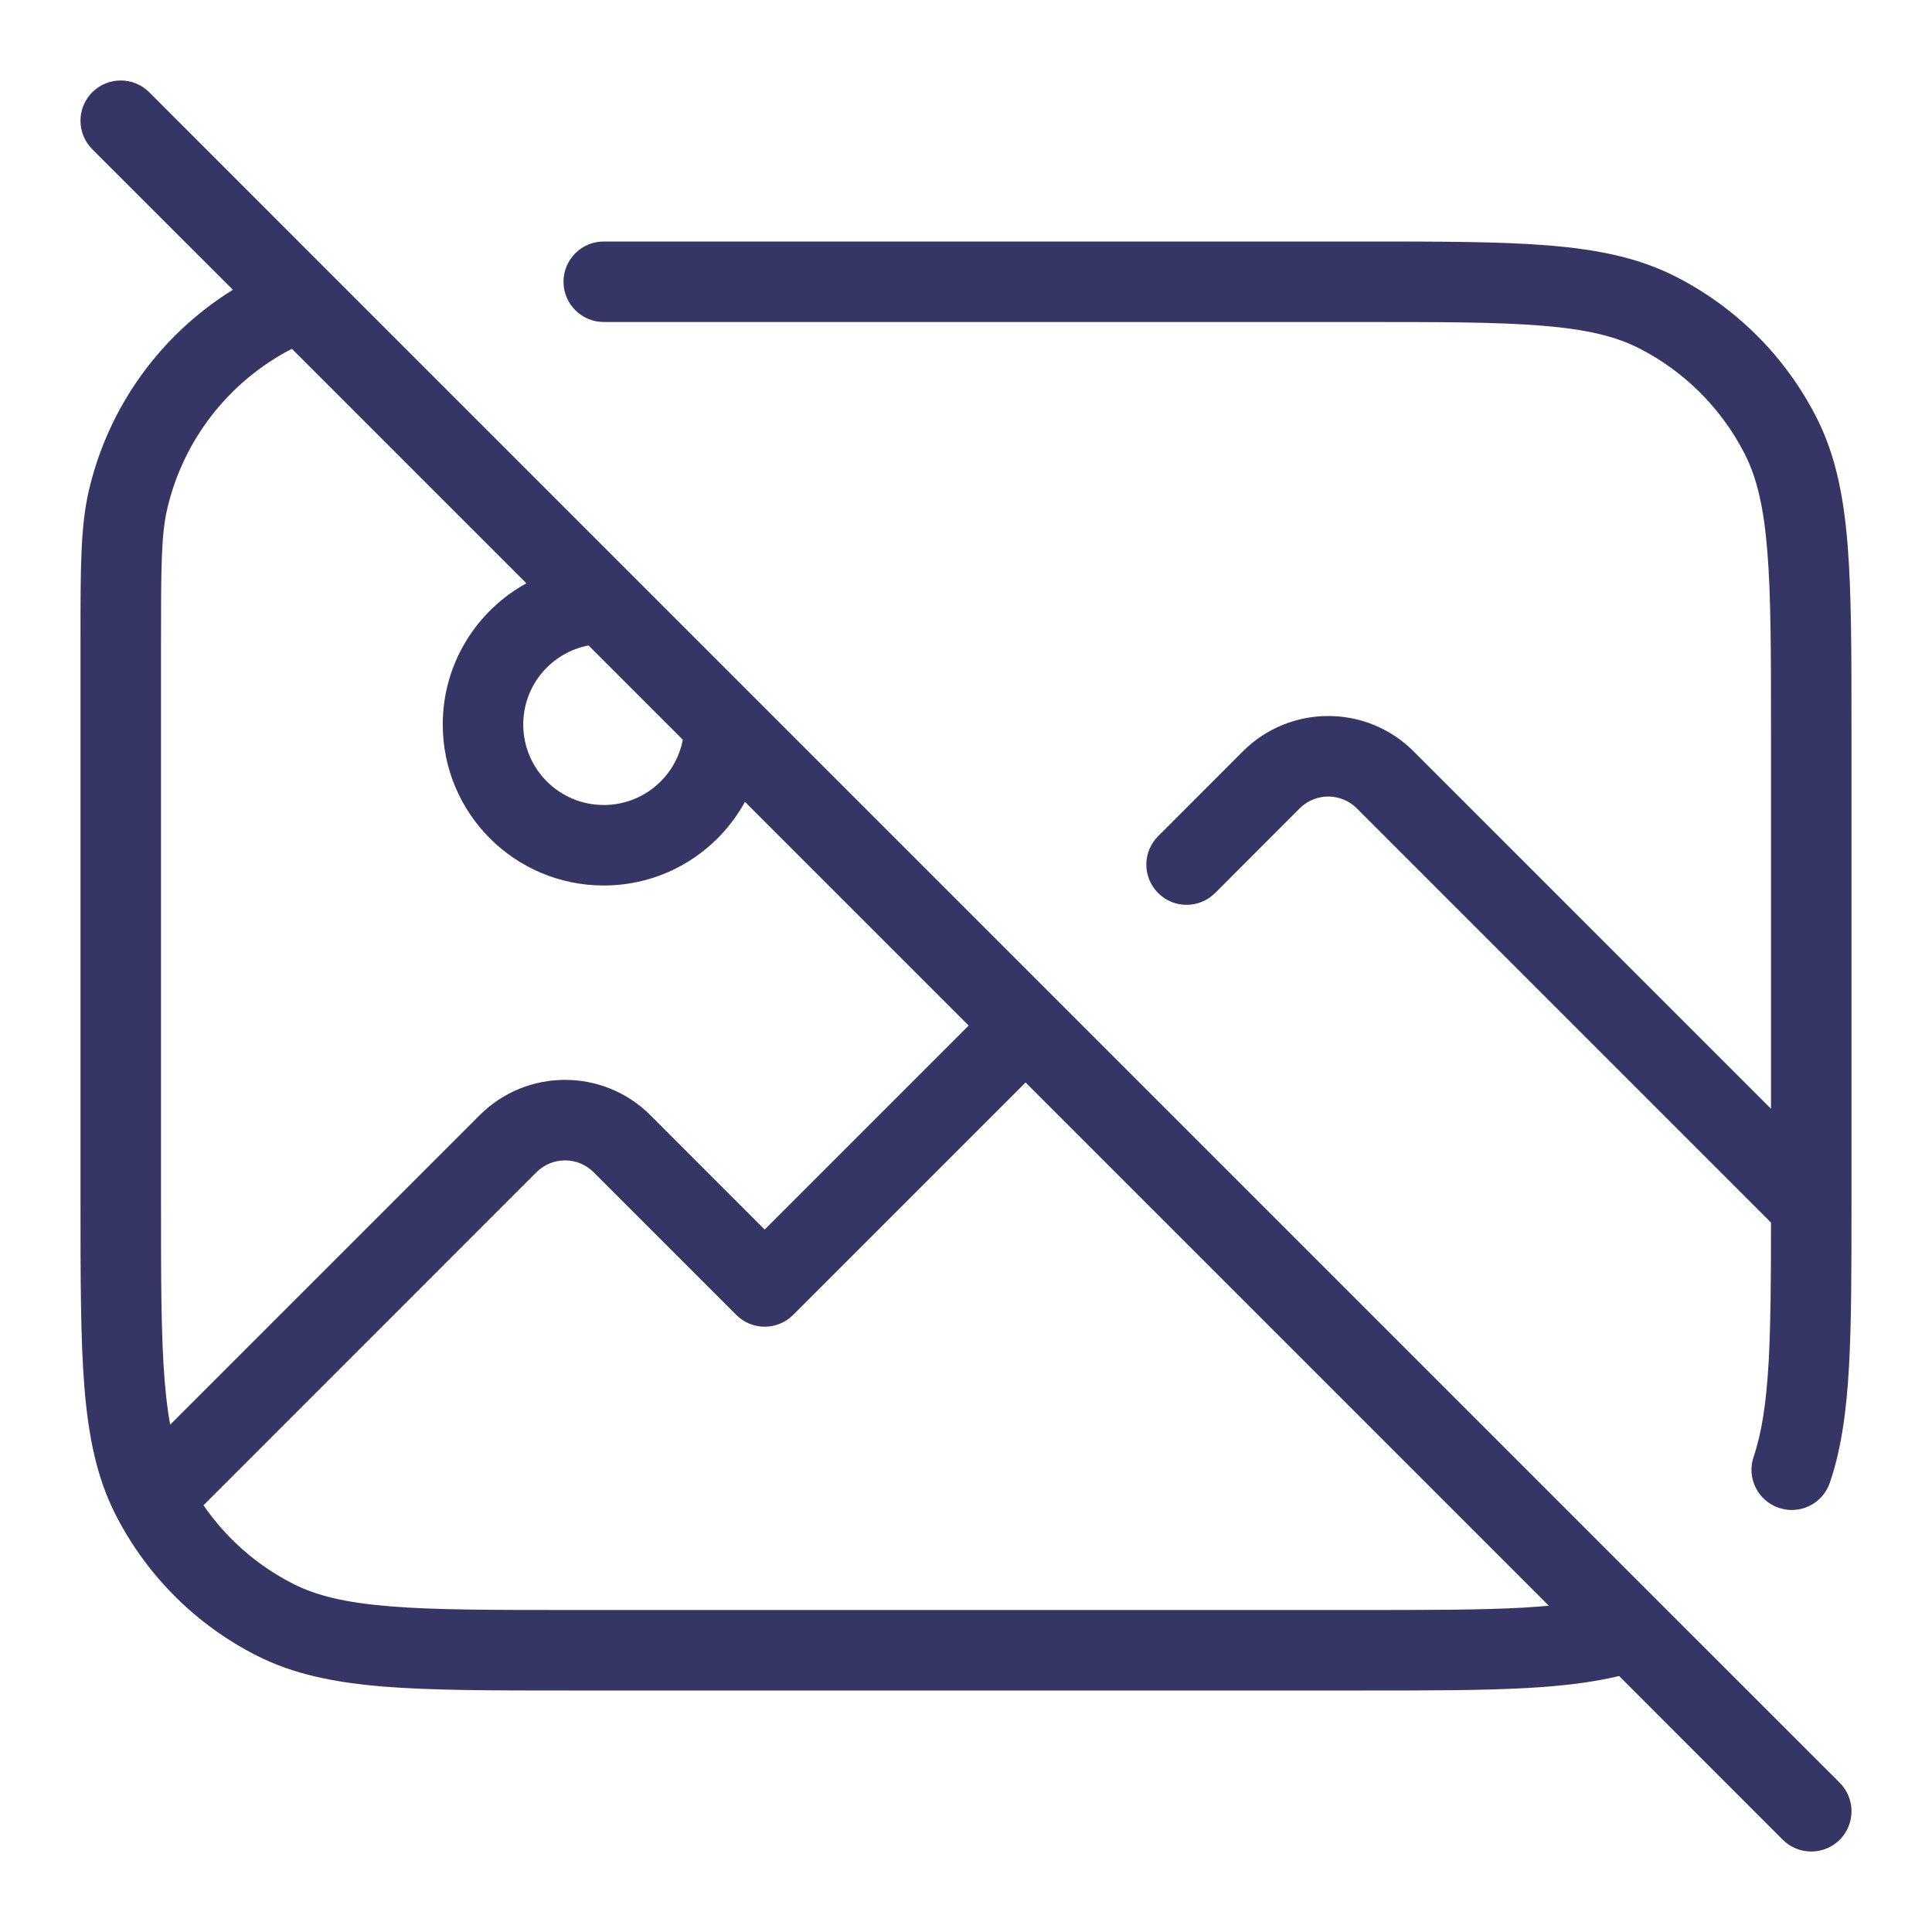 <svg width="24" height="24" viewBox="0 0 24 24" fill="none" xmlns="http://www.w3.org/2000/svg">
<path fill-rule="evenodd" clip-rule="evenodd" d="M1.854 1.146C1.658 0.951 1.342 0.951 1.146 1.146C0.951 1.342 0.951 1.658 1.146 1.854L2.893 3.6C1.999 4.154 1.342 5.05 1.1 6.11C1 6.55 1 7.067 1 7.922L1 14.922C1 15.883 1 16.636 1.049 17.239C1.1 17.854 1.203 18.359 1.436 18.816L1.453 18.849L1.457 18.857C1.842 19.591 2.445 20.188 3.184 20.564C3.641 20.797 4.146 20.9 4.761 20.951C5.365 21 6.116 21 7.078 21H16.914C17.745 21 18.418 21 18.972 20.969C19.398 20.945 19.773 20.902 20.113 20.82L22.146 22.854C22.342 23.049 22.658 23.049 22.854 22.854C23.049 22.658 23.049 22.342 22.854 22.146L20.619 19.912C20.614 19.907 20.609 19.902 20.604 19.897L13.095 12.388L13.094 12.386L13.092 12.385L4.098 3.391C4.093 3.385 4.087 3.38 4.082 3.375L1.854 1.146ZM3.626 4.333C2.851 4.732 2.275 5.458 2.075 6.332C2.003 6.648 2 7.043 2 8V14.9C2 15.888 2 16.599 2.046 17.158C2.063 17.363 2.085 17.541 2.114 17.698L5.958 13.854C6.544 13.268 7.494 13.268 8.08 13.854L9.499 15.274L12.033 12.74L9.254 9.961C8.914 10.58 8.256 11 7.5 11C6.395 11 5.5 10.105 5.5 9C5.5 8.244 5.92 7.586 6.539 7.246L3.626 4.333ZM7.311 8.018C6.849 8.106 6.5 8.512 6.5 9C6.5 9.552 6.948 10 7.5 10C7.988 10 8.394 9.651 8.482 9.189L7.311 8.018ZM12.74 13.447L9.853 16.334C9.759 16.428 9.632 16.481 9.499 16.481C9.367 16.481 9.239 16.428 9.146 16.334L7.373 14.561C7.177 14.366 6.861 14.366 6.665 14.561L2.528 18.699C2.81 19.11 3.191 19.445 3.638 19.673C3.93 19.822 4.289 19.909 4.842 19.954C5.4 20 6.112 20 7.1 20H16.9C17.748 20 18.393 20 18.916 19.971C19.031 19.964 19.139 19.956 19.24 19.947L12.74 13.447Z" fill="#353566"/>
<path d="M16.9 4C17.888 4 18.599 4 19.158 4.046C19.711 4.091 20.07 4.178 20.362 4.327C20.927 4.615 21.385 5.074 21.673 5.638C21.822 5.93 21.909 6.289 21.954 6.842C22 7.4 22 8.112 22 9.1V13.773L17.561 9.334C16.975 8.748 16.025 8.748 15.439 9.334L14.387 10.387C14.191 10.582 14.191 10.898 14.387 11.094C14.582 11.289 14.898 11.289 15.094 11.094L16.146 10.041C16.342 9.846 16.658 9.846 16.854 10.041L22 15.187C22 15.896 21.996 16.454 21.971 16.916C21.941 17.438 21.884 17.803 21.784 18.097C21.695 18.358 21.835 18.642 22.097 18.731C22.358 18.82 22.642 18.68 22.731 18.419C22.874 18 22.938 17.529 22.969 16.972C22.999 16.436 23 15.788 23 14.994C23 14.985 23 14.976 23 14.967V9.078C23 8.116 23 7.365 22.951 6.76C22.901 6.146 22.797 5.641 22.564 5.184C22.18 4.431 21.569 3.819 20.816 3.436C20.359 3.203 19.854 3.1 19.239 3.049C18.636 3 17.884 3 16.922 3H7.5C7.224 3 7 3.224 7 3.5C7 3.776 7.224 4 7.5 4H16.9Z" fill="#353566"/>
</svg>
